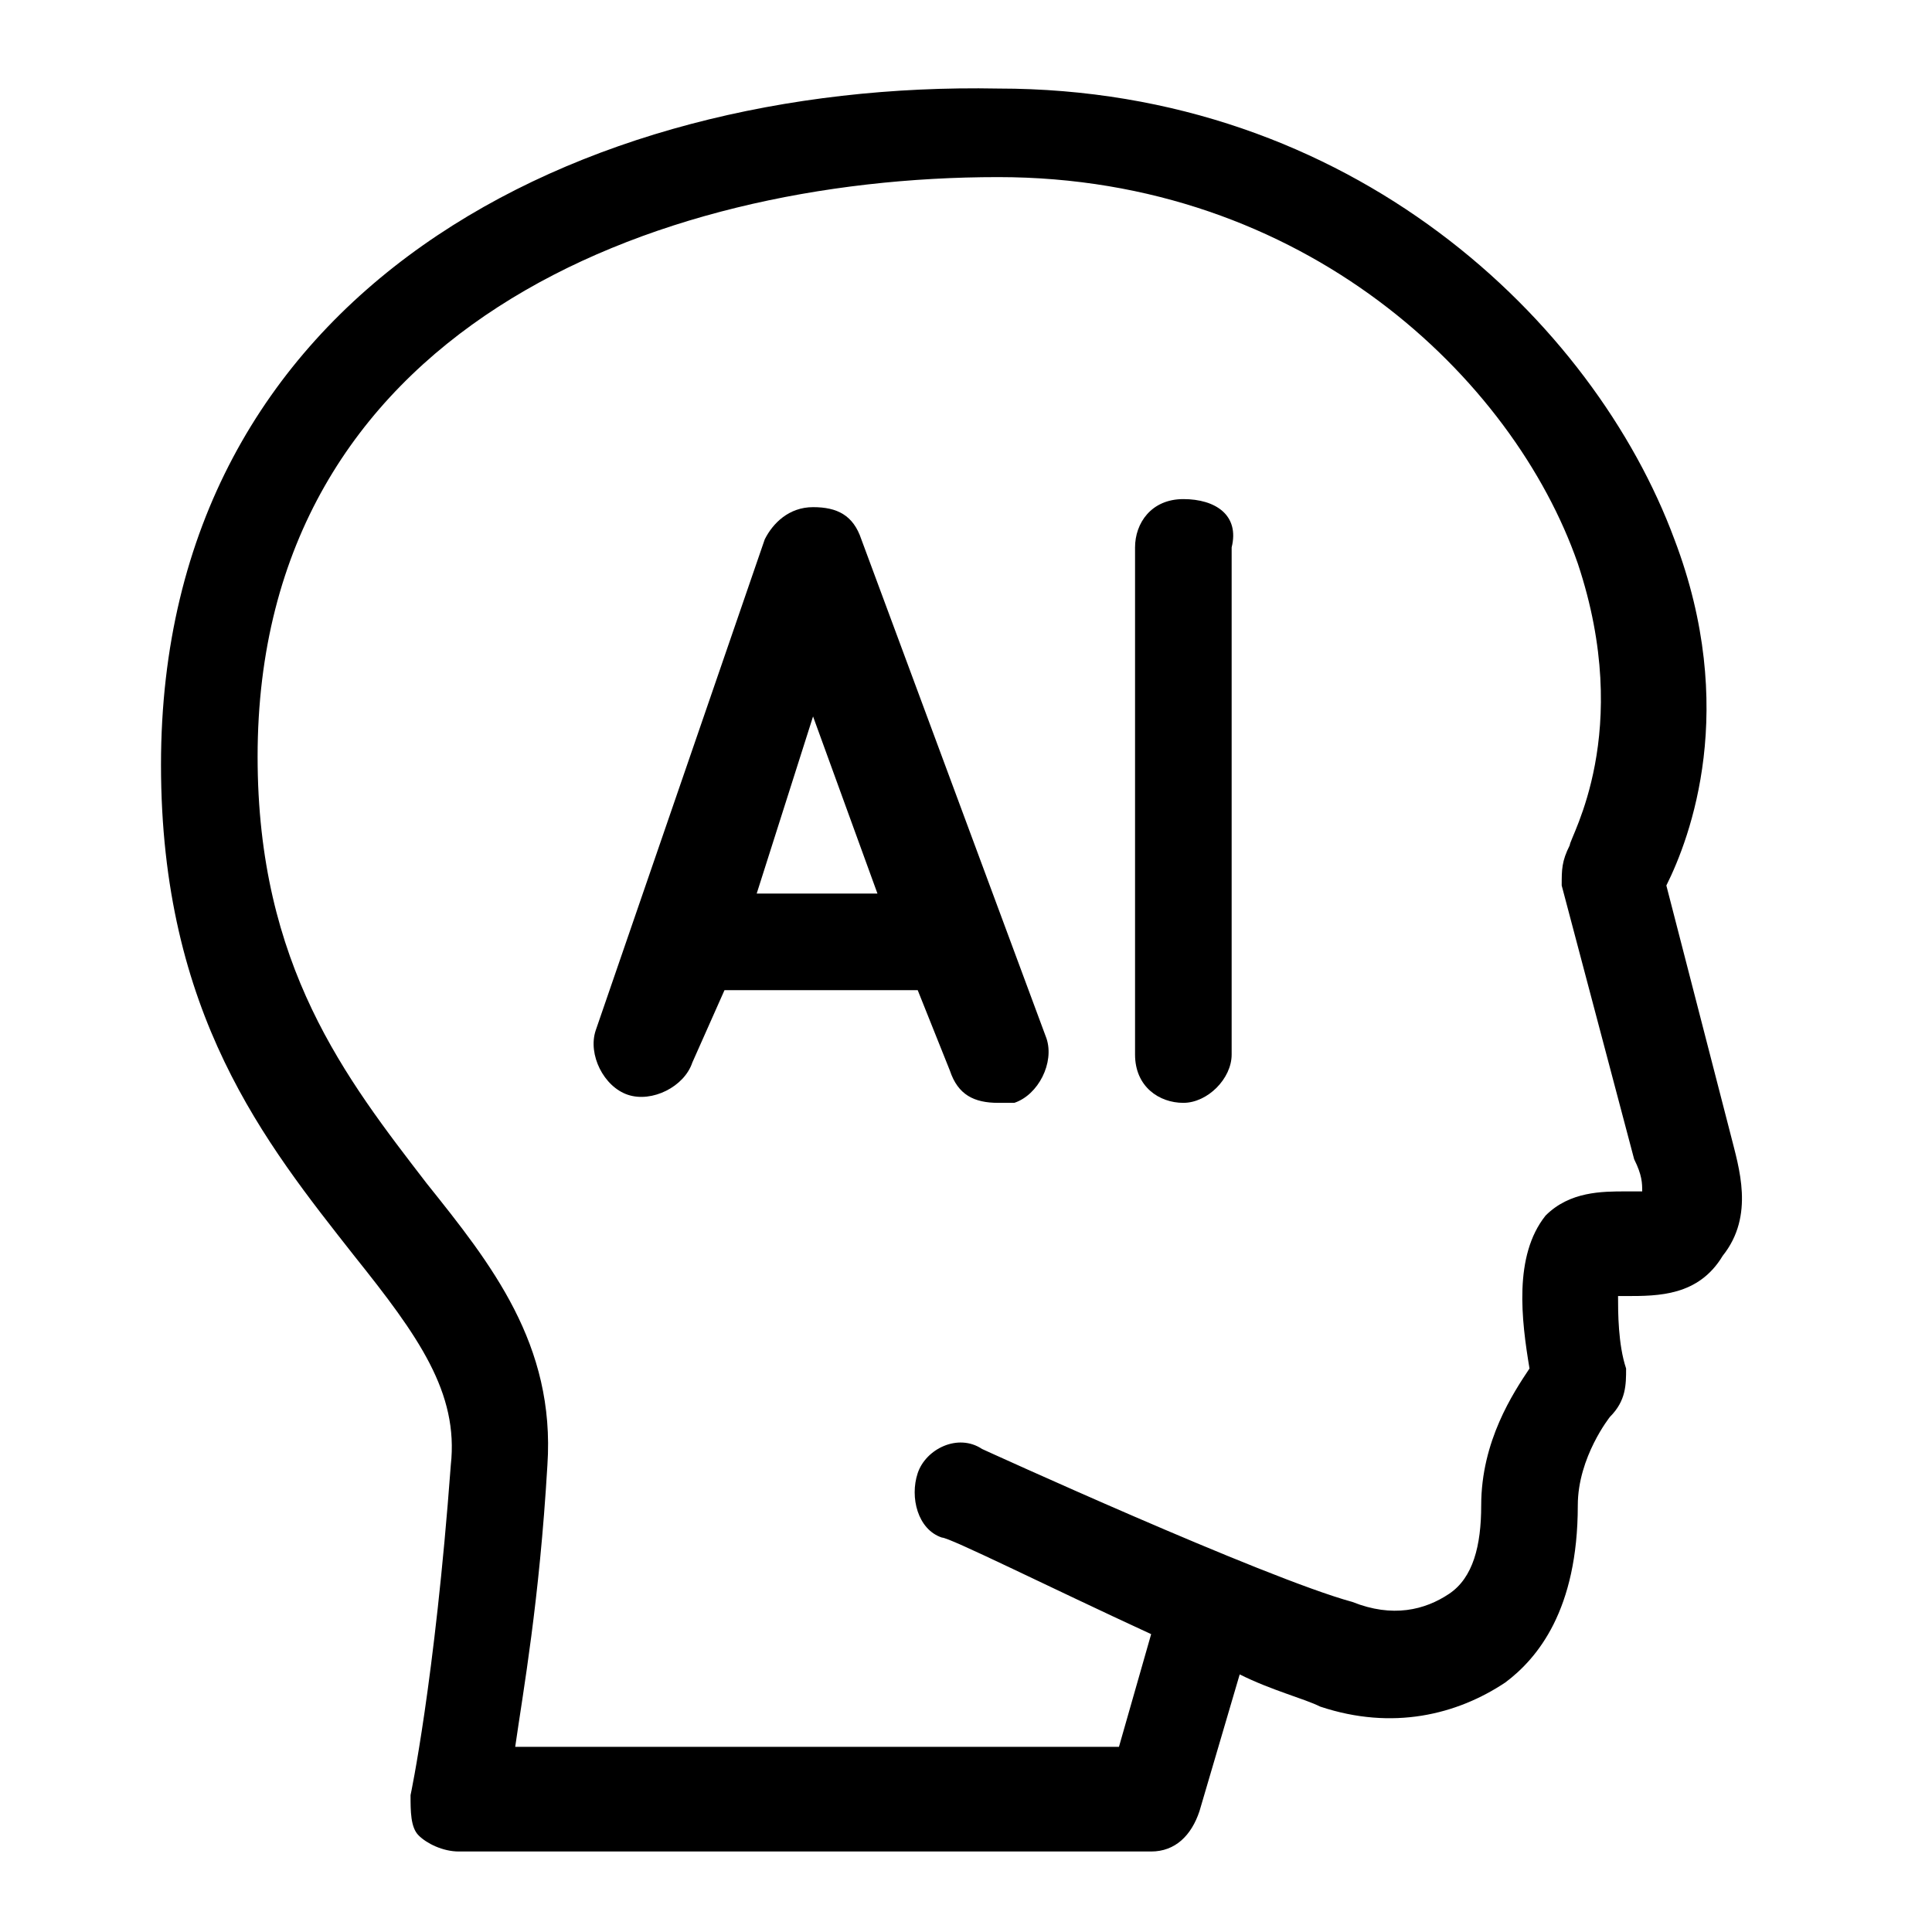 <svg version="1.1" id="Vlt-icon-ai-2" xmlns="http://www.w3.org/2000/svg" xmlns:xlink="http://www.w3.org/1999/xlink" x="0px" y="0px" viewBox="0 0 24 24" style="enable-background:new 0 0 24 24;" xml:space="preserve"><path d="M10.7,6.7c-0.1-0.3-0.3-0.4-0.6-0.4h0c-0.3,0-0.5,0.2-0.6,0.4l-2.1,6.1c-0.1,0.3,0.1,0.7,0.4,0.8c0.3,0.1,0.7-0.1,0.8-0.4&#xA;&#x9;&#x9;L9,12.3h2.4l0.4,1c0.1,0.3,0.3,0.4,0.6,0.4c0.1,0,0.1,0,0.2,0c0.3-0.1,0.5-0.5,0.4-0.8L10.7,6.7z M9.4,11.1l0.7-2.2l0.8,2.2H9.4z"/><path d="M21.4,15.6c0.4-0.5,0.2-1.1,0.1-1.5L20.7,11c0.3-0.6,0.9-2.2,0.1-4.3c-1-2.7-4-5.6-8.4-5.6C7.2,1,2,3.6,2,9.5&#xA;&#x9;&#x9;c0,3.1,1.3,4.7,2.4,6.1c0.8,1,1.3,1.7,1.2,2.6c-0.2,2.7-0.5,4.1-0.5,4.1c0,0.2,0,0.4,0.1,0.5C5.3,22.9,5.5,23,5.7,23h8.6&#xA;&#x9;&#x9;c0.3,0,0.5-0.2,0.6-0.5l0.5-1.7c0.4,0.2,0.8,0.3,1,0.4c0.9,0.3,1.7,0.1,2.3-0.3c0.4-0.3,0.9-0.9,0.9-2.2c0-0.6,0.4-1.1,0.4-1.1&#xA;&#x9;&#x9;c0.2-0.2,0.2-0.4,0.2-0.6c-0.1-0.3-0.1-0.7-0.1-0.9h0.1C20.6,16.1,21.1,16.1,21.4,15.6z M19.2,15.1c-0.4,0.5-0.3,1.3-0.2,1.9&#xA;&#x9;&#x9;c-0.2,0.3-0.6,0.9-0.6,1.7c0,0.5-0.1,0.9-0.4,1.1c-0.3,0.2-0.7,0.3-1.2,0.1c-1.1-0.3-4.6-1.9-4.6-1.9c-0.3-0.2-0.7,0-0.8,0.3&#xA;&#x9;&#x9;c-0.1,0.3,0,0.7,0.3,0.8c0.1,0,1.3,0.6,2.6,1.2l-0.4,1.4H6.4c0.1-0.7,0.3-1.8,0.4-3.5c0.1-1.5-0.7-2.5-1.5-3.5&#xA;&#x9;&#x9;c-1-1.3-2.1-2.7-2.1-5.3c0-5.3,4.9-7.2,9.2-7.2c3.8,0,6.4,2.5,7.2,4.8c0.7,2.1-0.1,3.4-0.1,3.5c-0.1,0.2-0.1,0.3-0.1,0.5l0.9,3.4&#xA;&#x9;&#x9;c0.1,0.2,0.1,0.3,0.1,0.4c-0.1,0-0.1,0-0.2,0C19.9,14.8,19.5,14.8,19.2,15.1z"/><path d="M14.7,6.2c-0.4,0-0.6,0.3-0.6,0.6v6.3c0,0.4,0.3,0.6,0.6,0.6s0.6-0.3,0.6-0.6V6.8C15.4,6.4,15.1,6.2,14.7,6.2z"/></svg>